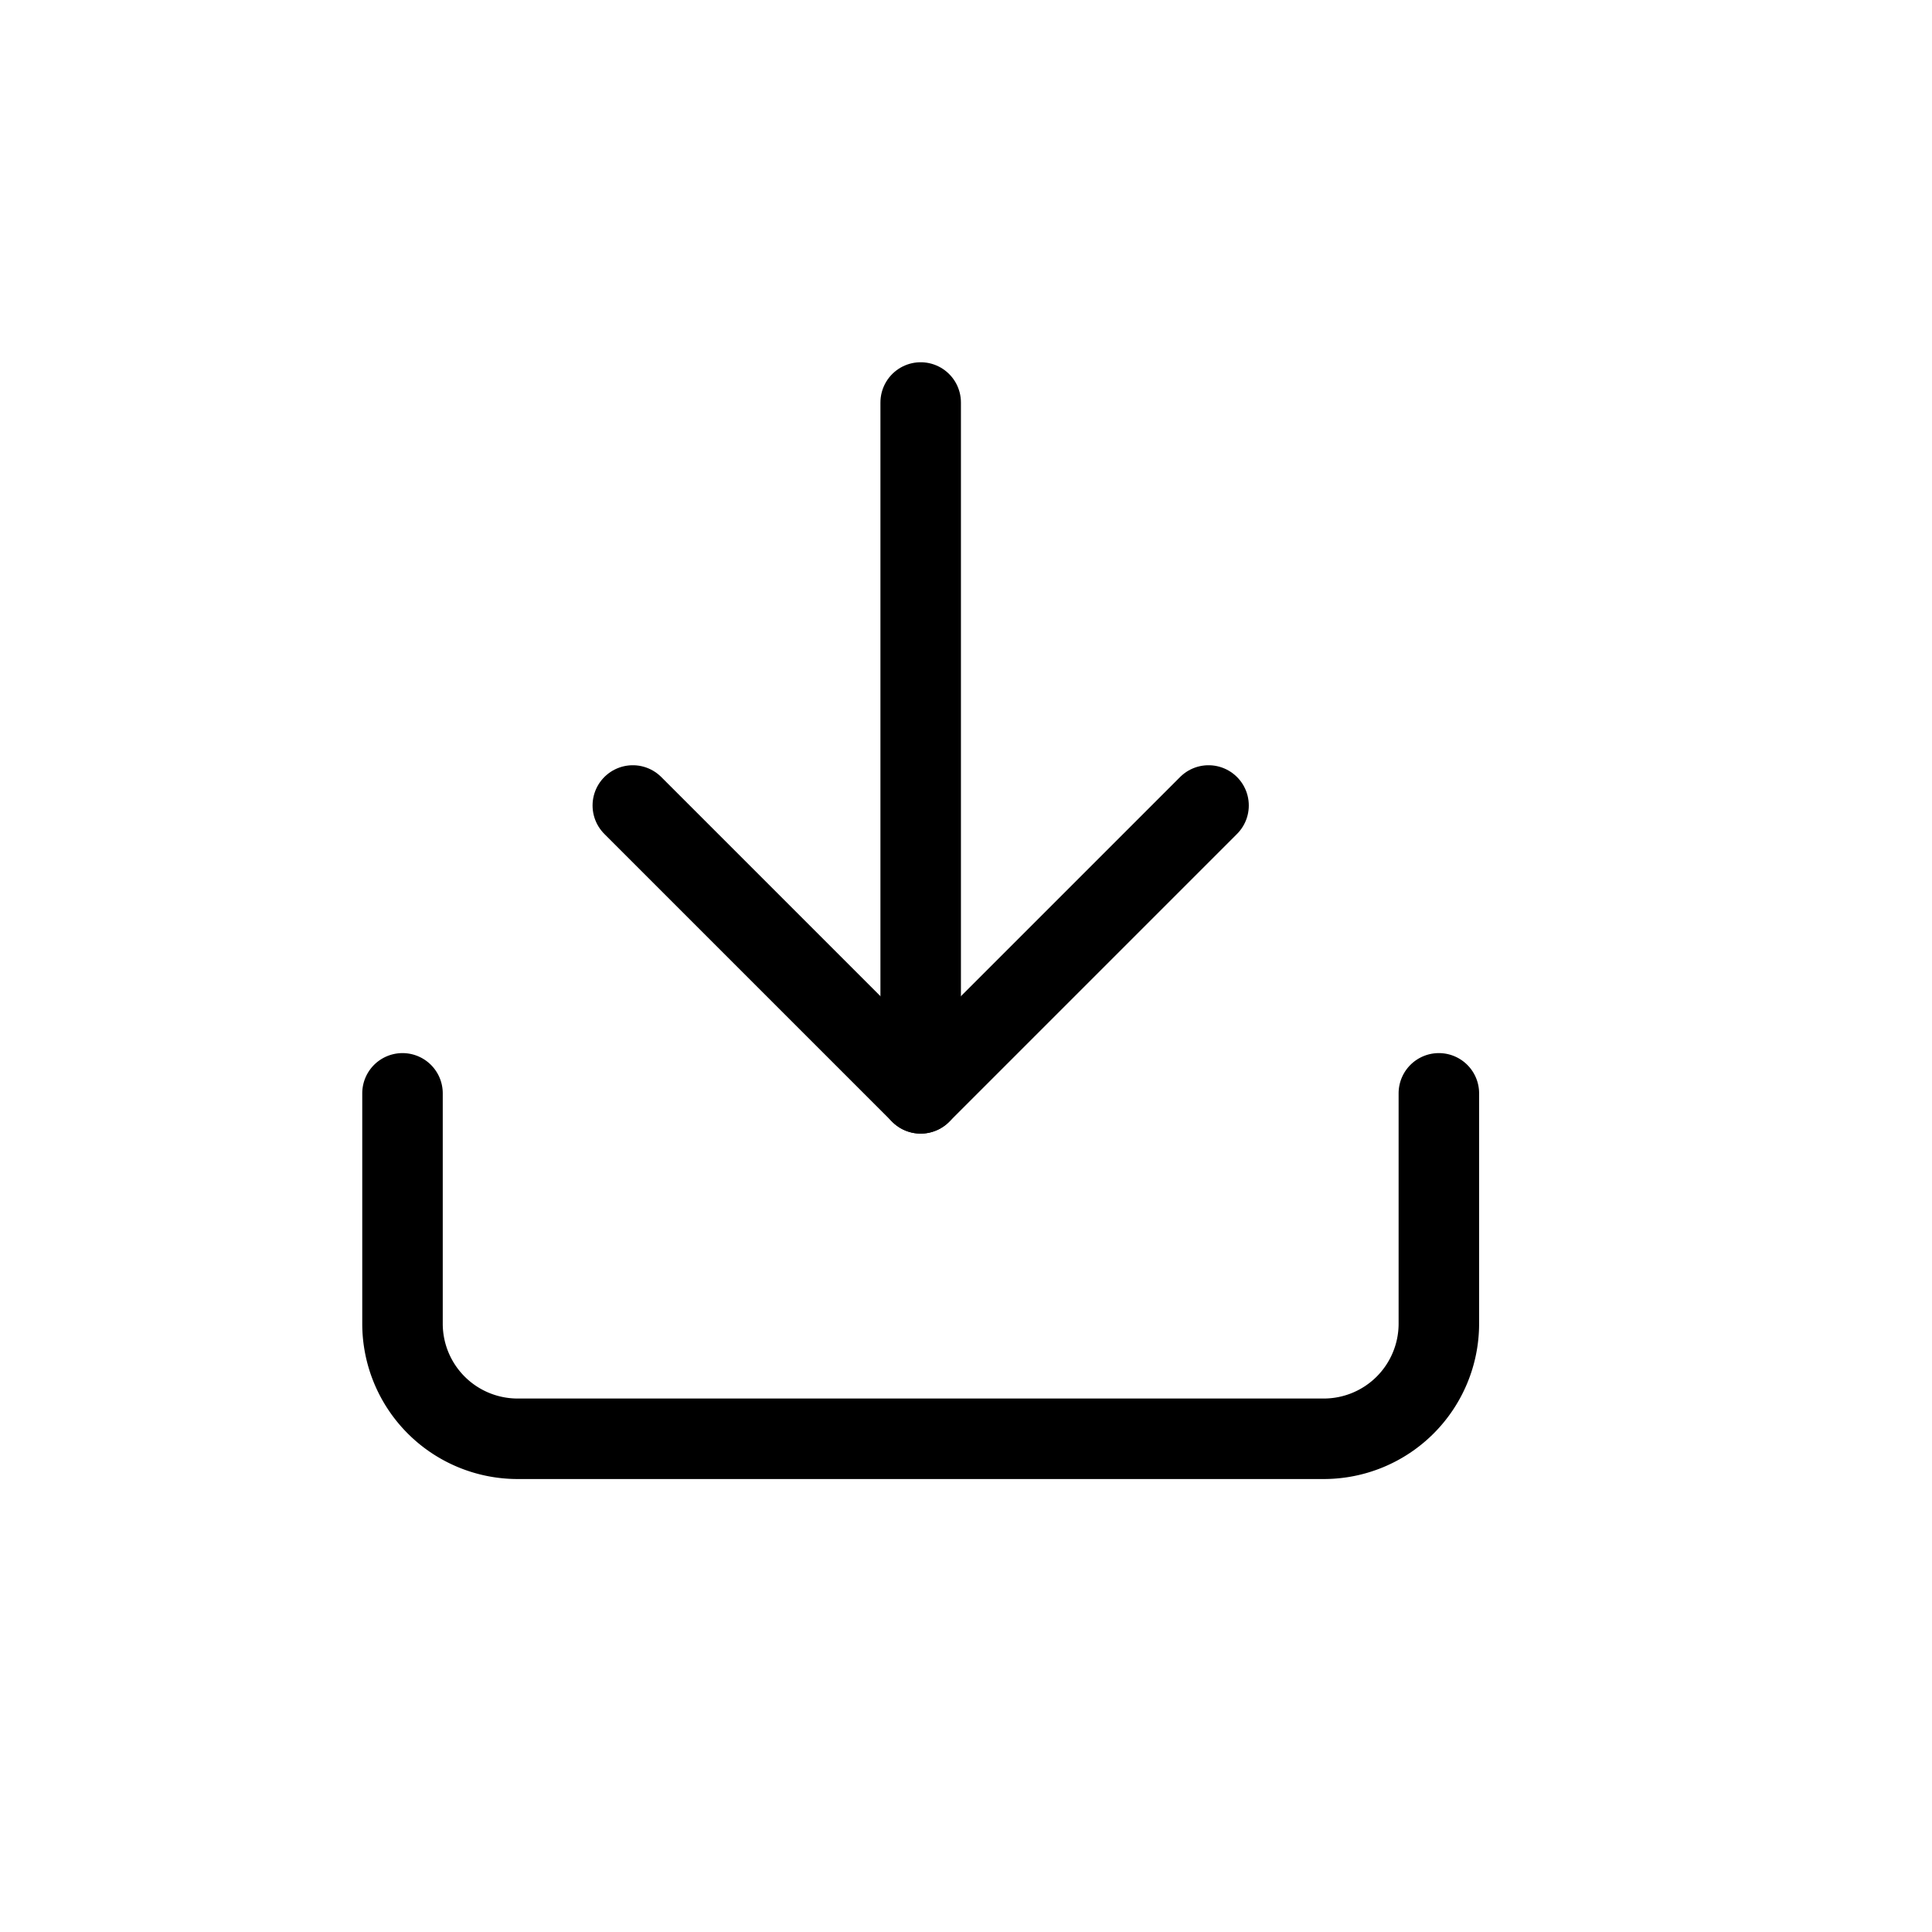 <svg id="Group_31" data-name="Group 31" xmlns="http://www.w3.org/2000/svg" width="24" height="24" viewBox="0 0 24 24">
  <rect id="Rectangle_30" data-name="Rectangle 30" width="24" height="24" fill="rgba(255,255,255,0)"/>
  <g id="Icon_feather-download" data-name="Icon feather-download" transform="translate(5 5)">
    <path id="Path_32" data-name="Path 32" d="M17.374,22.5v2.861a1.43,1.43,0,0,1-1.43,1.43H5.93a1.43,1.43,0,0,1-1.43-1.43V22.5" transform="translate(-4.5 -13.918)" fill="none" stroke="#000" stroke-linecap="round" stroke-linejoin="round" stroke-width="1"/>
    <path id="Path_33" data-name="Path 33" d="M10.5,15l3.576,3.576L17.652,15" transform="translate(-7.639 -9.994)" fill="none" stroke="#000" stroke-linecap="round" stroke-linejoin="round" stroke-width="1"/>
    <path id="Path_34" data-name="Path 34" d="M18,13.082V4.5" transform="translate(-11.563 -4.5)" fill="none" stroke="#000" stroke-linecap="round" stroke-linejoin="round" stroke-width="1"/>
  </g>
</svg>
